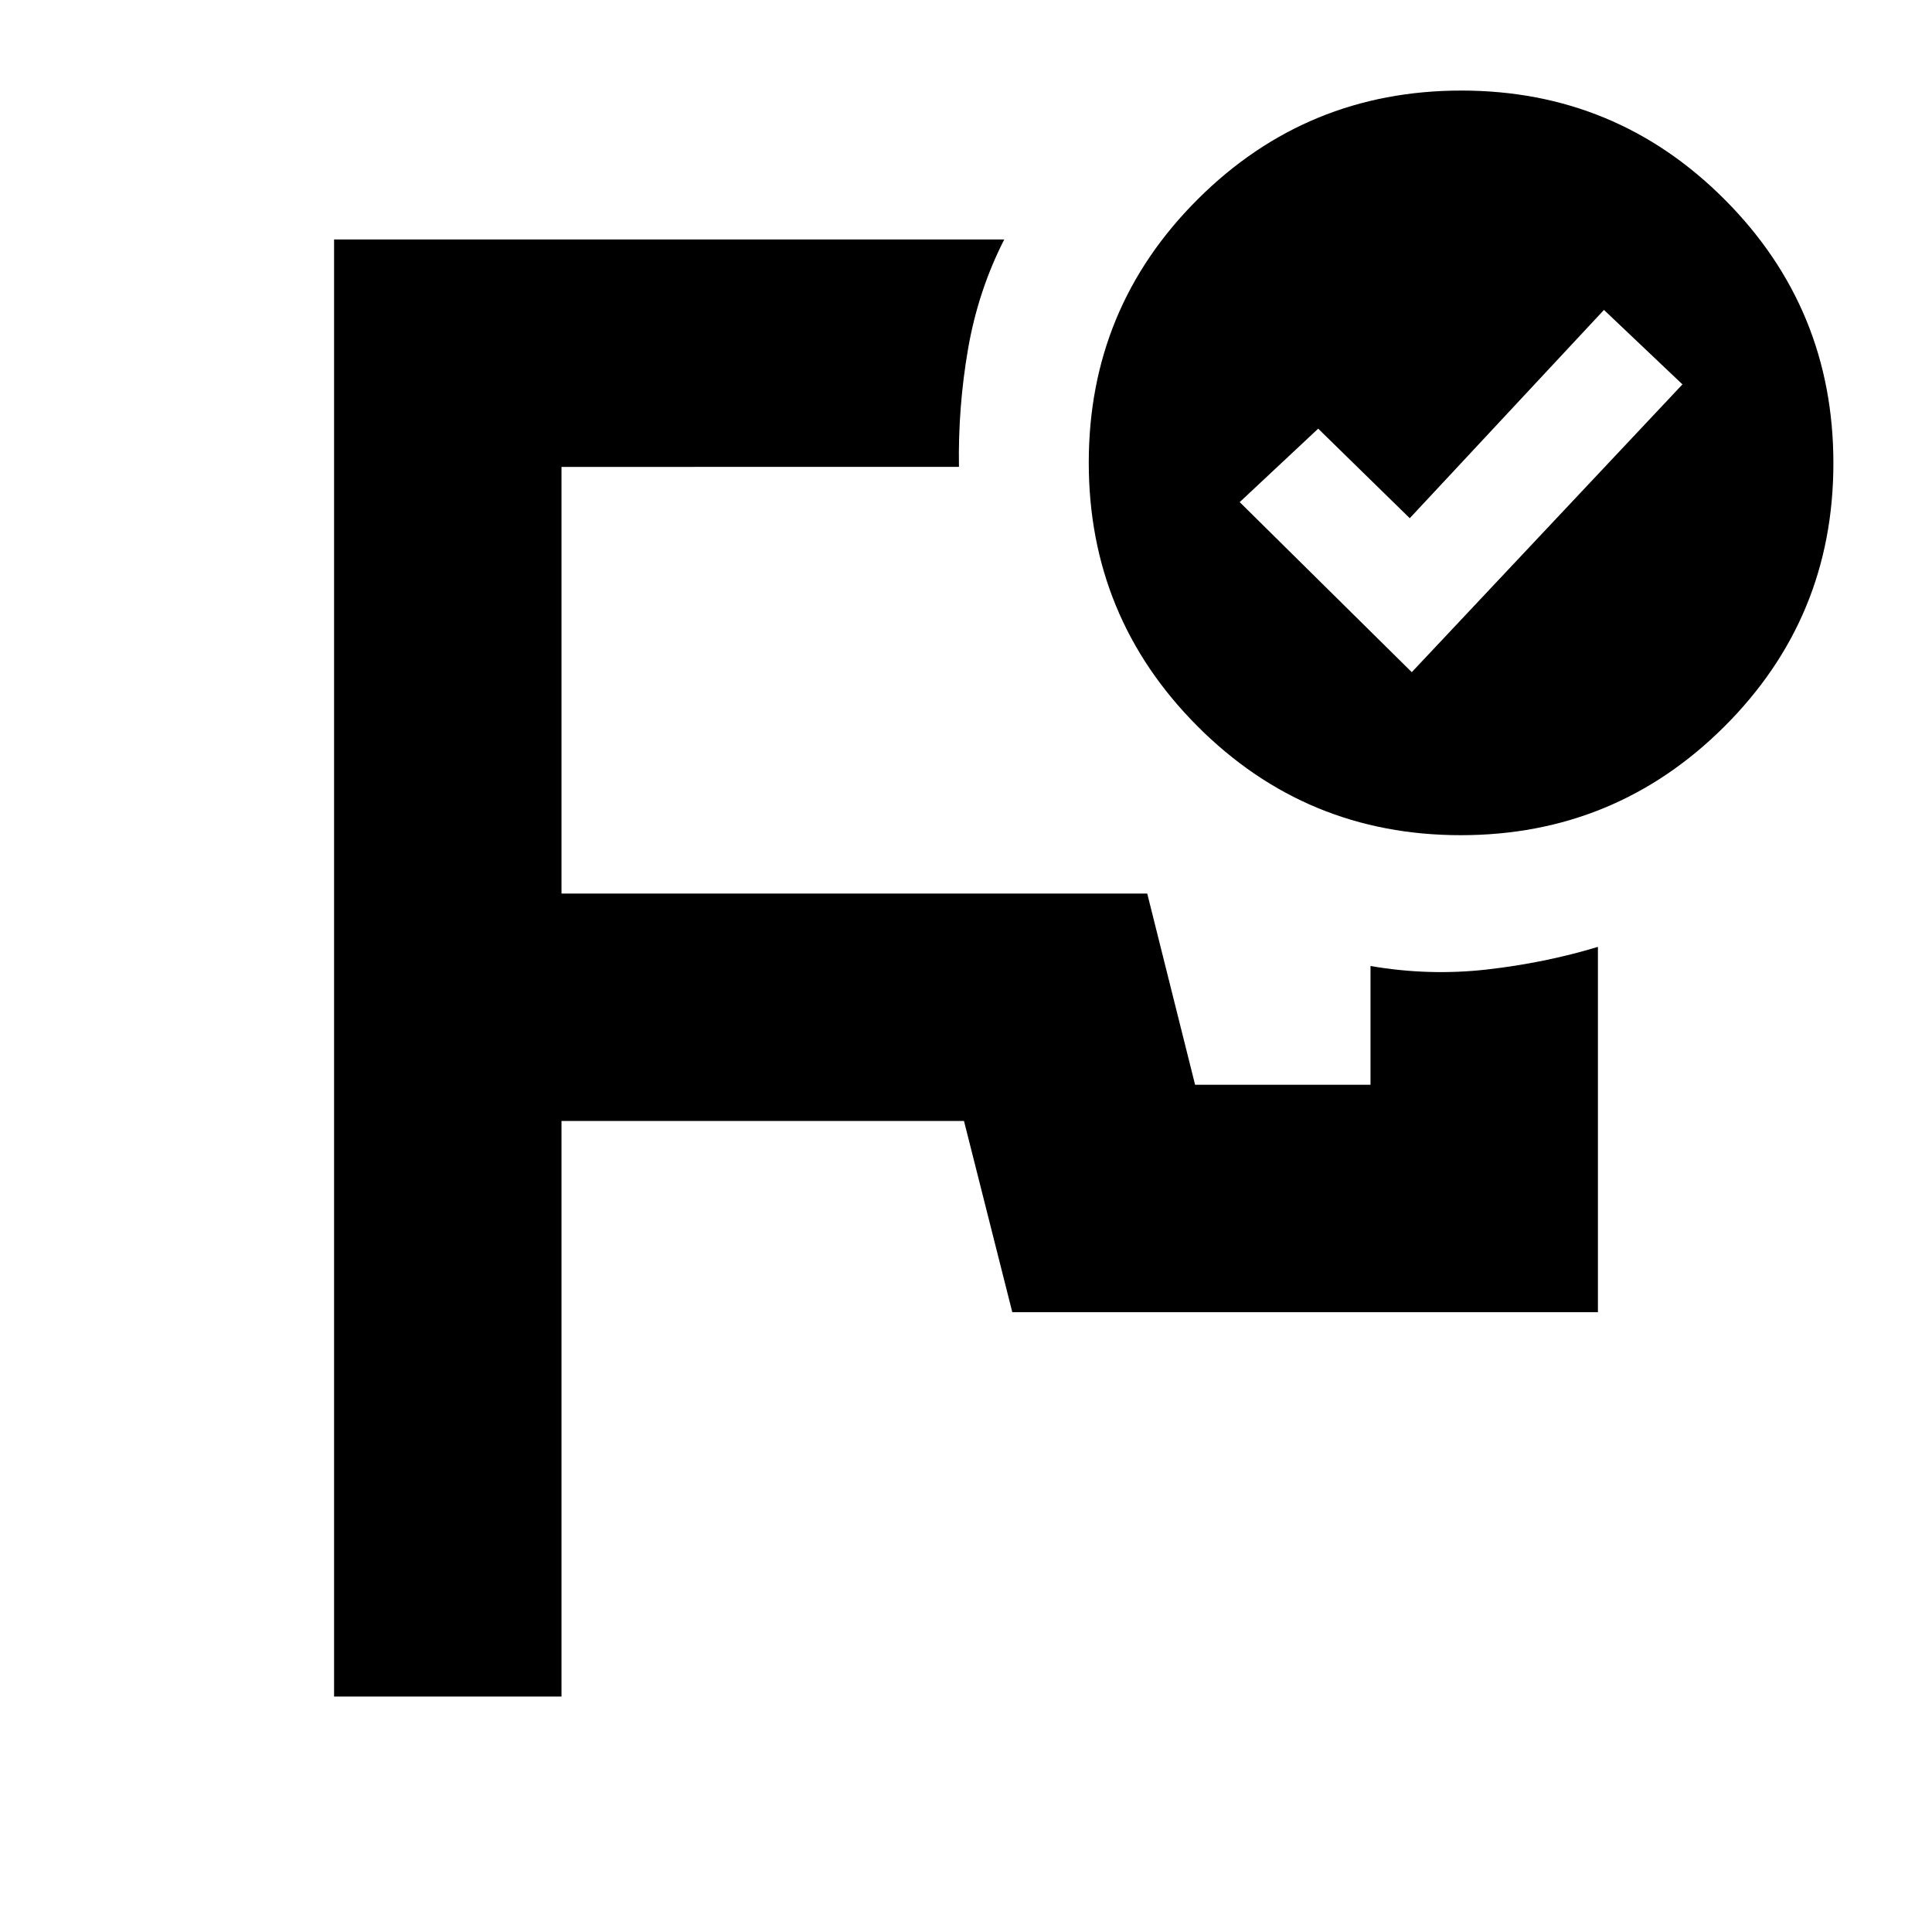 <svg xmlns="http://www.w3.org/2000/svg" height="20" viewBox="0 -960 960 960" width="20"><path d="M480-574.5ZM166-117v-724h333q-13 25.5-18 54.5t-4.5 58.5H279v212h291.05l23.78 95H681v-59q29 5 57.75 1.75T794-489.5V-308H503l-24-95H279v286H166Zm535.5-509L836-769l-39-37-96.5 103.5L655-747l-39 36.5 85.5 84.5Zm24.66-289Q803-915 857-860.84t54 131Q911-653 856.84-599t-131 54Q649-545 595-599.16t-54-131Q541-807 595.16-861t131-54Z"/></svg>